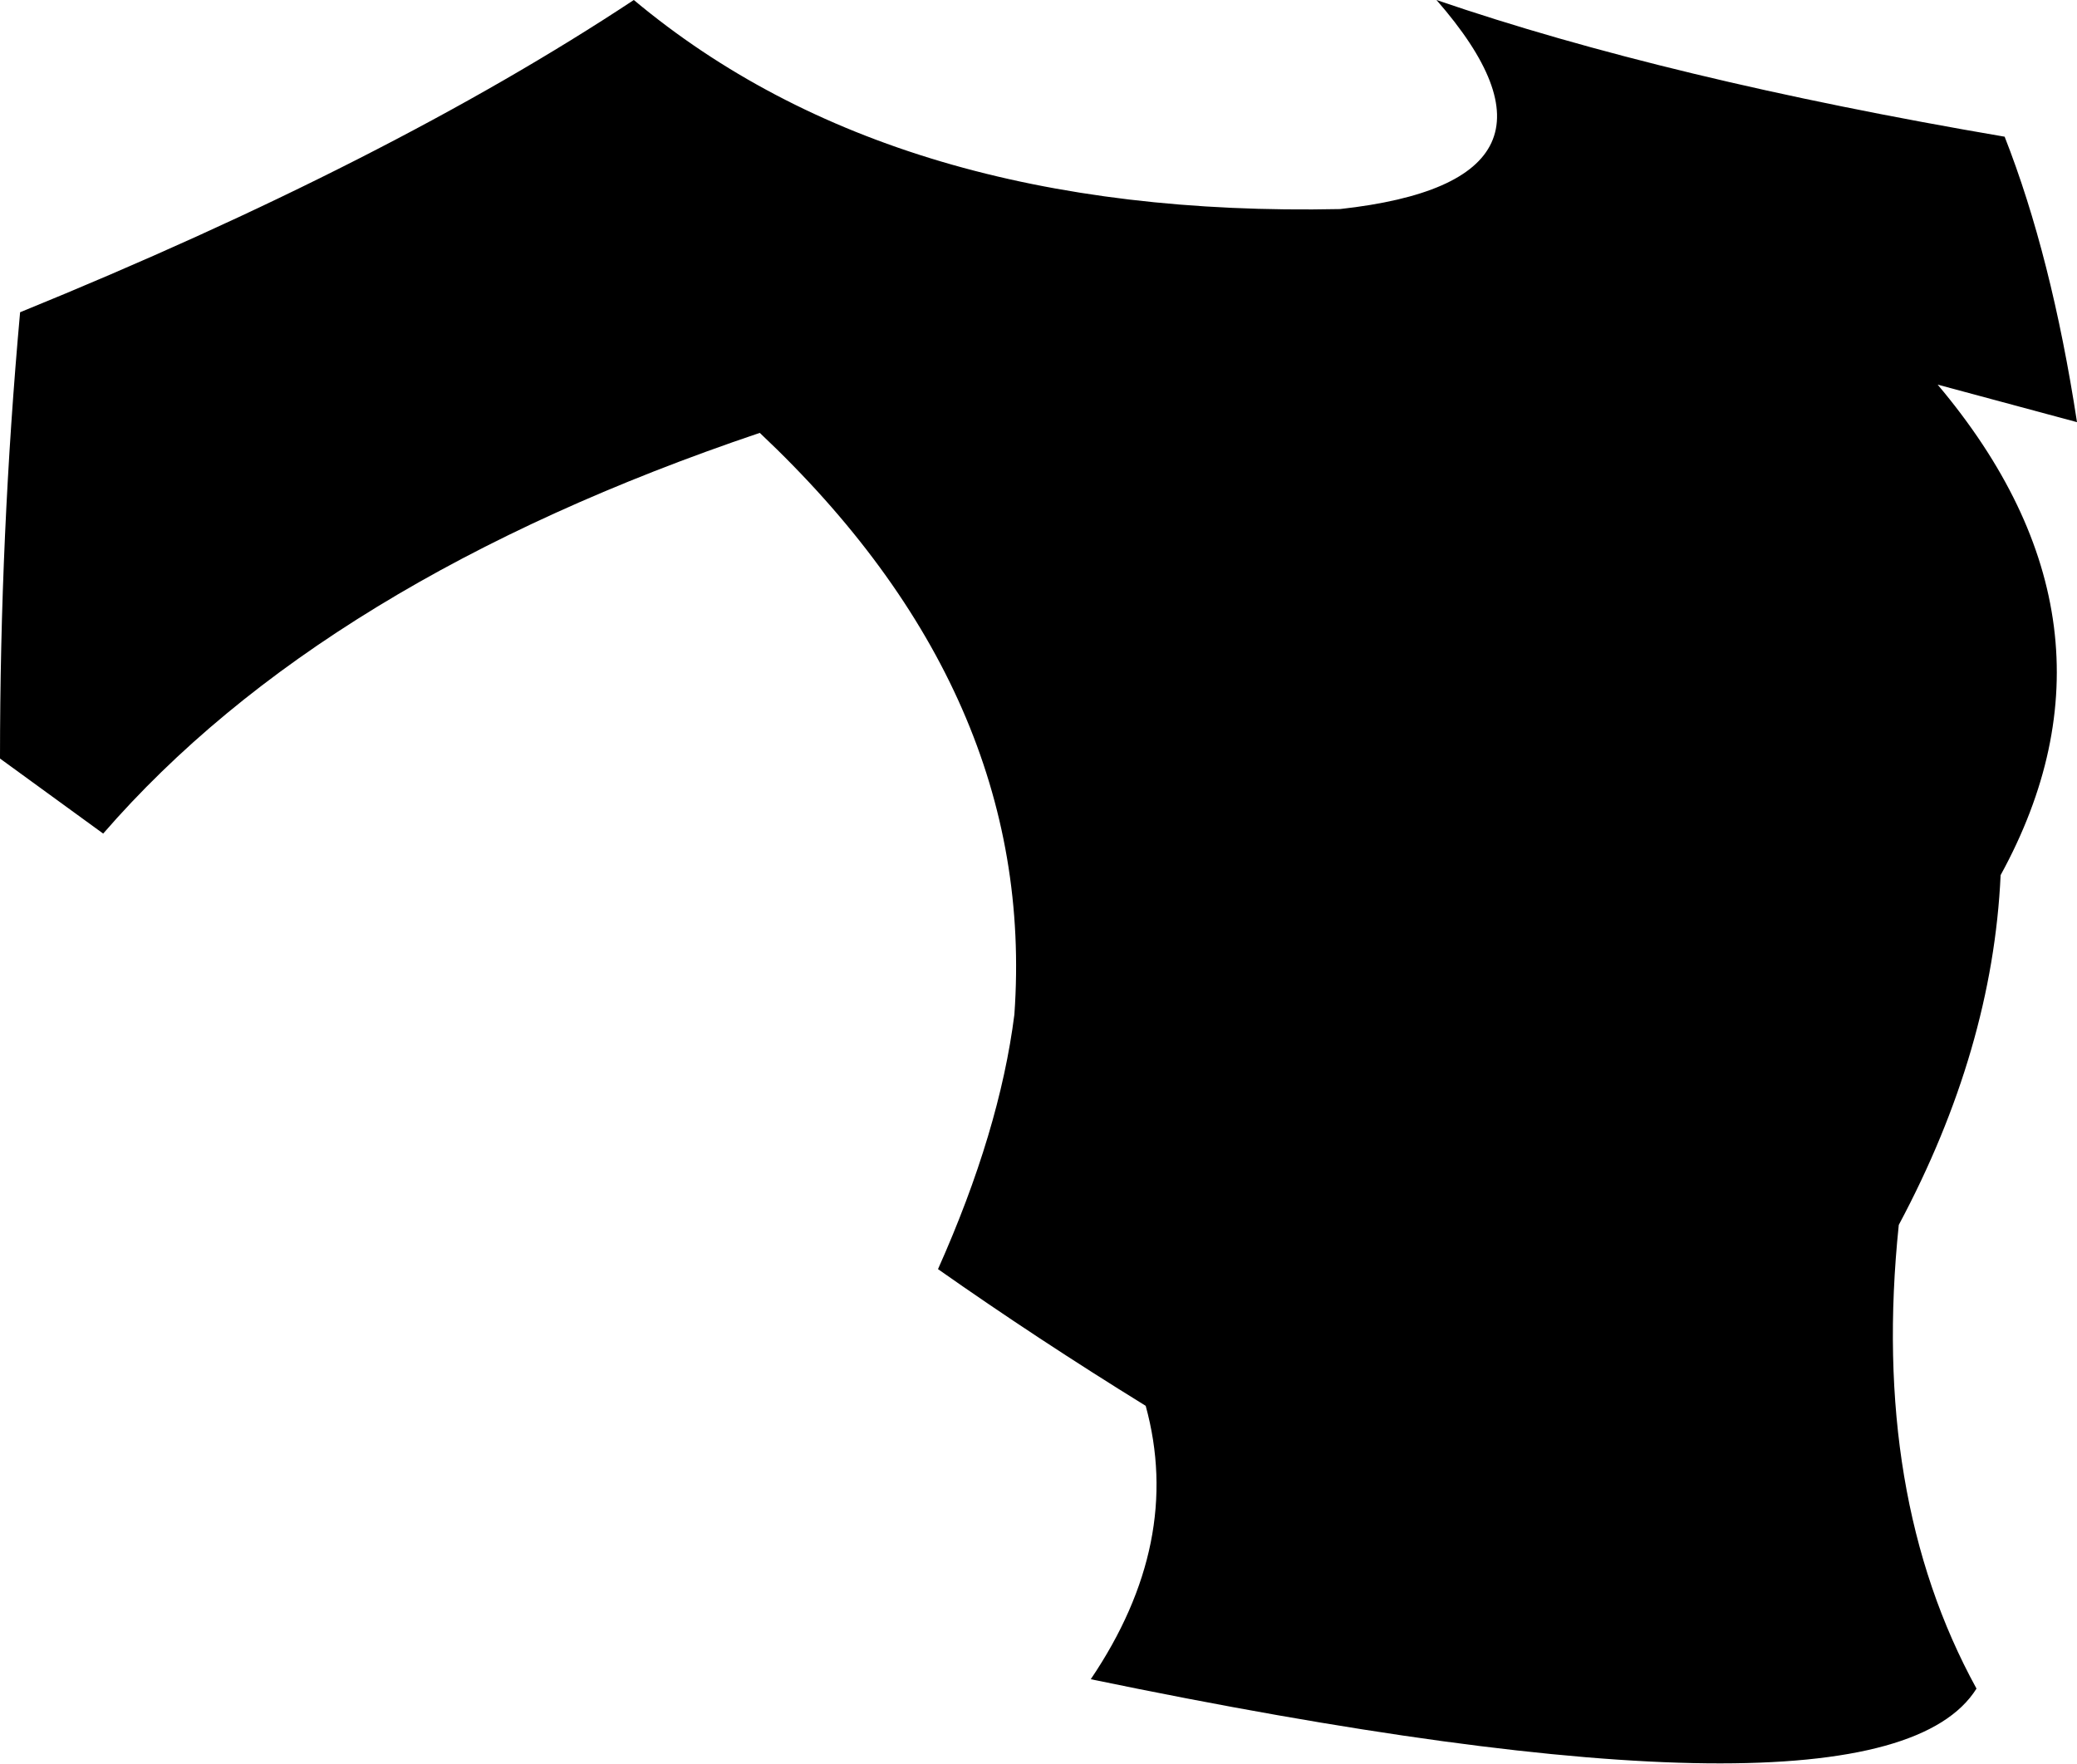 <?xml version="1.0" encoding="UTF-8" standalone="no"?>
<svg xmlns:xlink="http://www.w3.org/1999/xlink" height="65.8px" width="77.5px" xmlns="http://www.w3.org/2000/svg">
  <g transform="matrix(1.0, 0.0, 0.0, 1.0, -165.65, -149.35)">
    <path d="M169.5 180.45 L165.65 177.65 Q165.65 169.3 166.4 161.0 180.15 155.4 189.3 149.35 199.05 157.5 215.65 157.15 225.15 156.1 219.25 149.35 227.85 152.3 240.45 154.45 242.2 158.9 243.15 165.1 L237.95 163.7 Q245.45 172.6 240.3 182.0 240.0 188.5 236.5 195.05 235.45 205.15 239.4 212.35 235.8 218.1 206.35 212.0 209.8 206.9 208.4 201.8 204.35 199.3 200.65 196.7 202.95 191.55 203.5 187.2 204.35 175.25 194.0 165.5 177.7 171.0 169.5 180.45" fill="#000000" fill-rule="evenodd" stroke="none"/>
  </g>
</svg>
